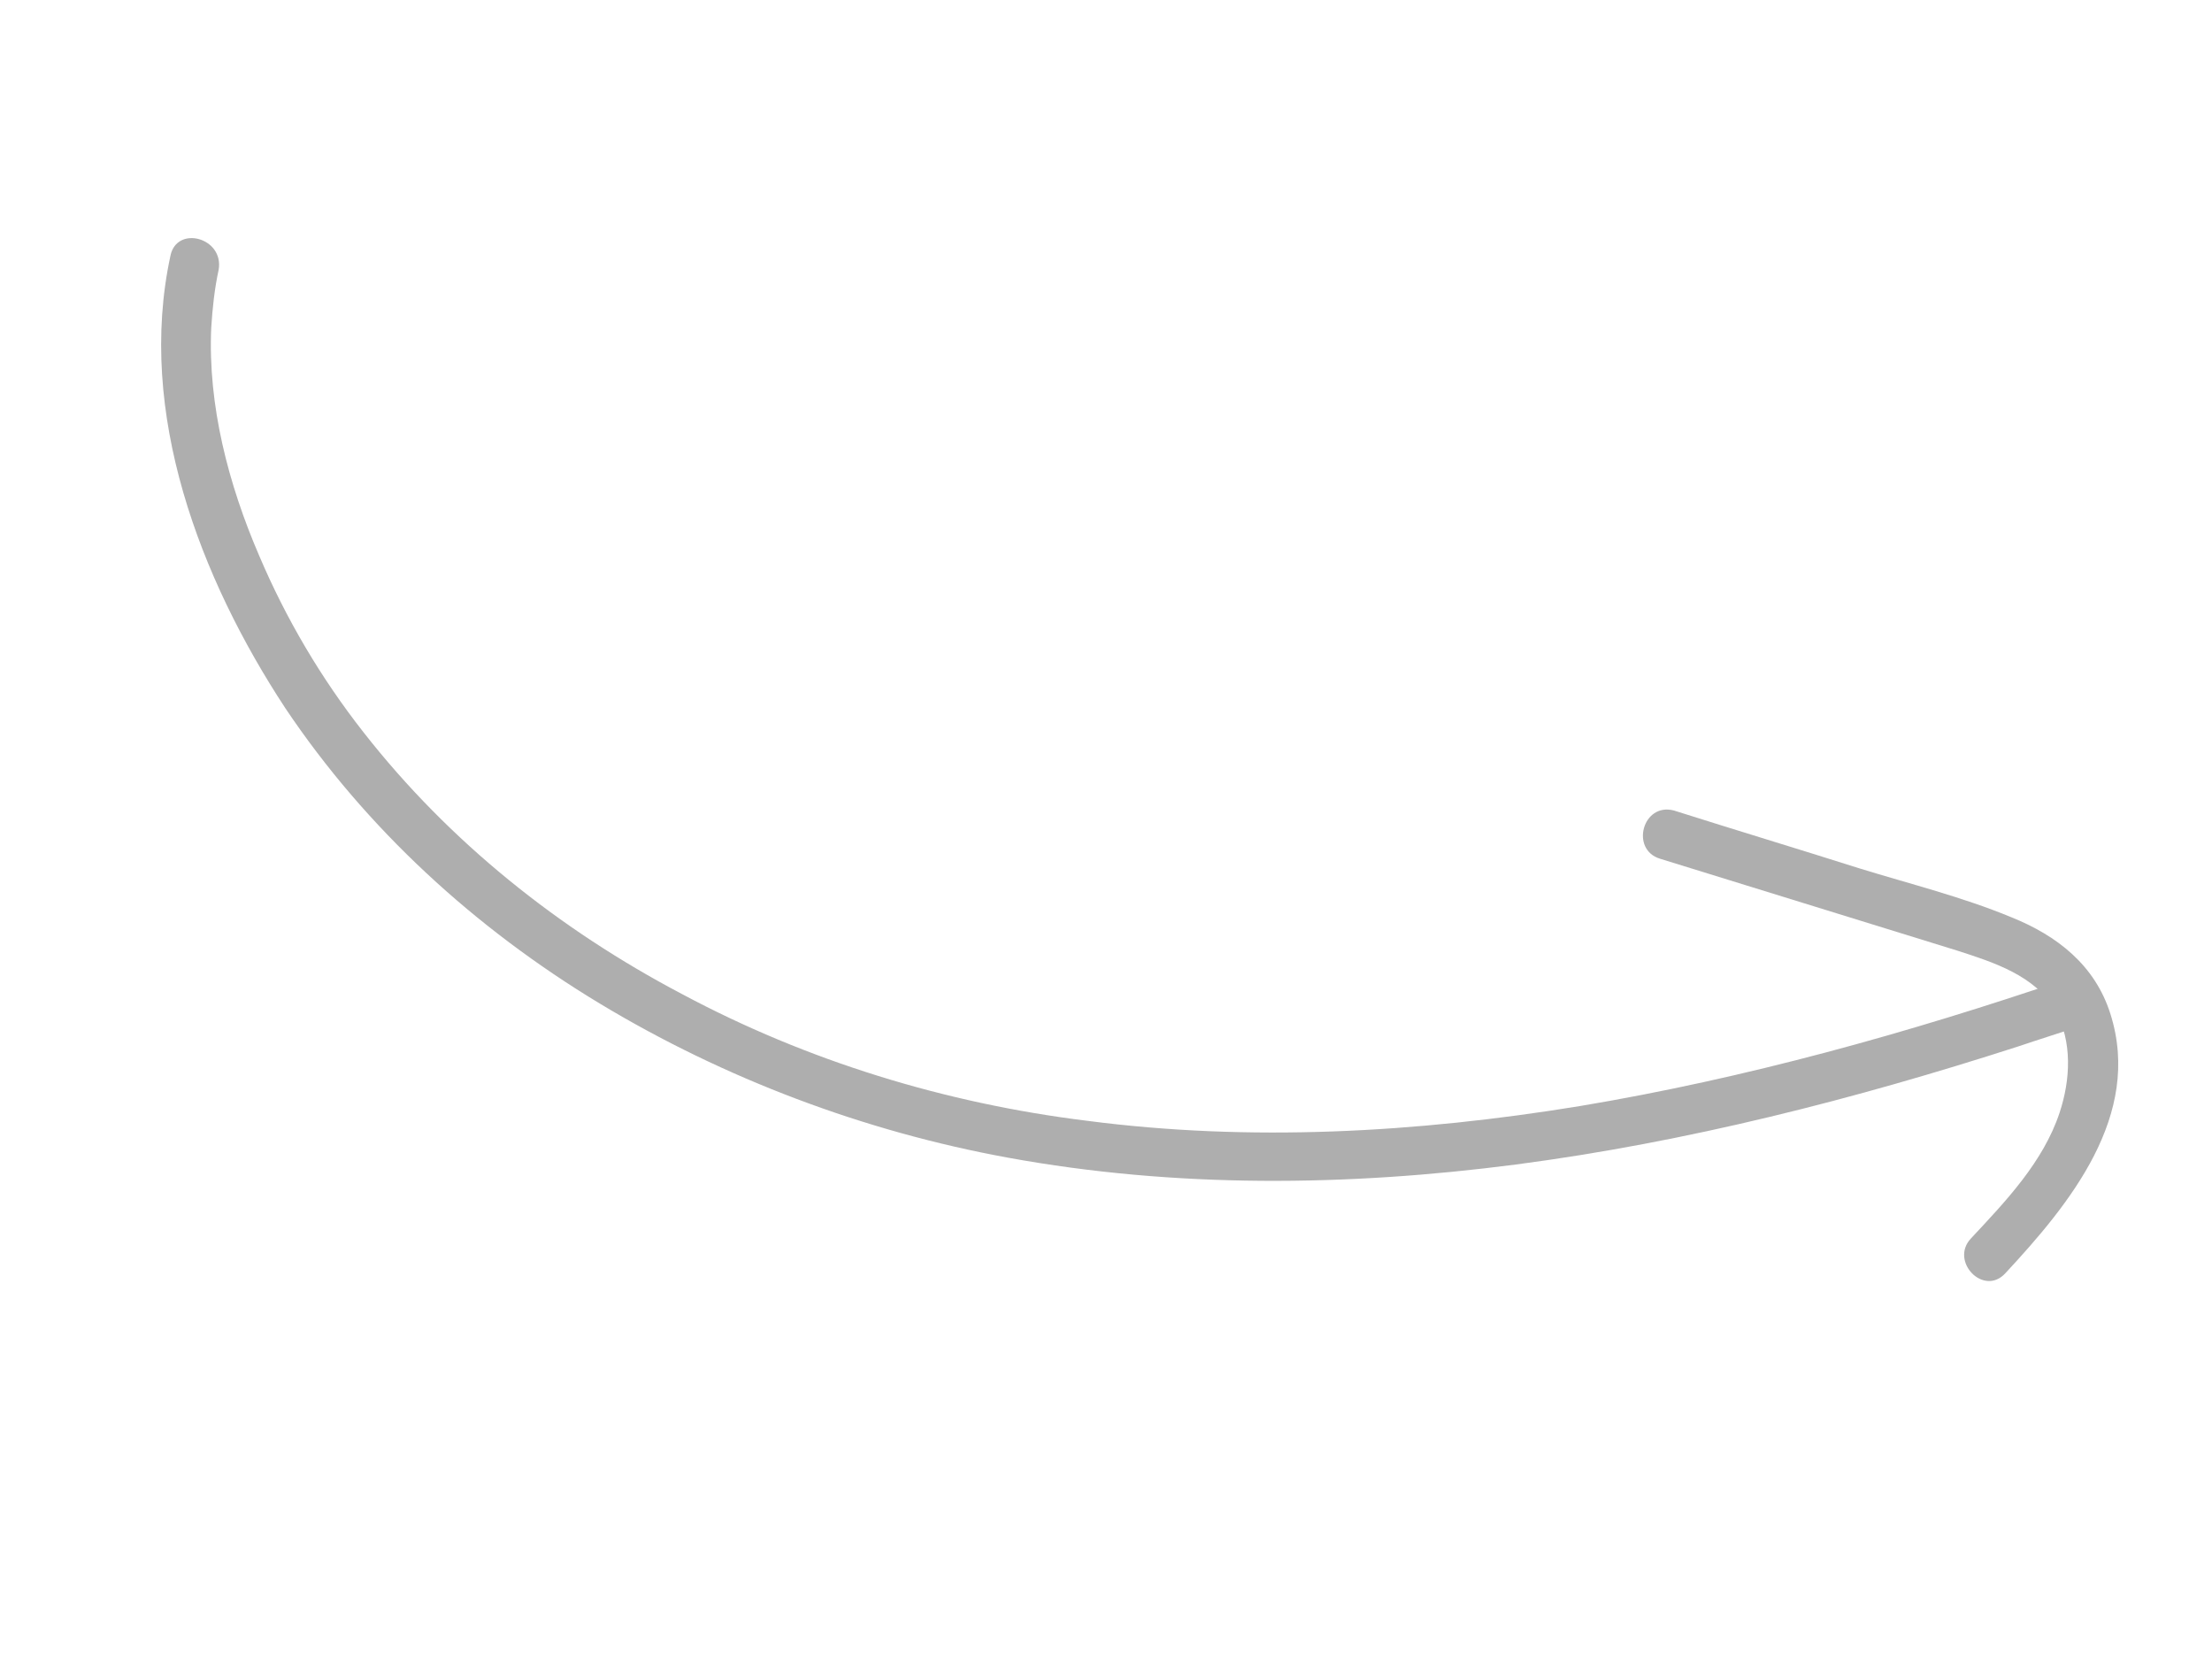 <svg width="130" height="98" viewBox="0 0 130 98" fill="none" xmlns="http://www.w3.org/2000/svg">
<g clip-path="url(#clip0_1547_4905)">
<path d="M10.016 15.033C8.023 24.257 11.759 33.998 16.778 41.629C21.527 48.708 27.923 54.553 35.24 58.968C42.558 63.383 50.768 66.481 59.214 68.026C69.087 69.833 79.174 69.722 89.099 68.431C99.15 67.113 108.983 64.599 118.615 61.493C119.8 61.092 121.041 60.706 122.226 60.305C124.004 59.704 123.251 56.928 121.473 57.529C112.12 60.71 102.607 63.37 92.831 65.001C83.253 66.565 73.467 67.116 63.865 65.86C55.579 64.837 47.443 62.358 40.061 58.404C32.873 54.622 26.409 49.478 21.369 43.039C18.87 39.855 16.811 36.37 15.232 32.654C13.423 28.458 12.211 23.822 12.414 19.267C12.489 18.09 12.606 16.984 12.85 15.852C13.176 13.964 10.383 13.215 10.016 15.033Z" fill="#AEAEAE"/>
<path d="M97.564 50.464C103.368 52.259 109.229 54.069 115.034 55.864C117.183 56.559 119.61 57.33 120.796 59.383C121.803 61.21 121.682 63.452 121.046 65.377C120.085 68.293 117.844 70.625 115.83 72.78C114.573 74.119 116.585 76.215 117.857 74.82C121.643 70.745 125.91 65.543 124.033 59.592C123.127 56.715 120.898 54.981 118.195 53.897C115.34 52.713 112.253 51.946 109.266 51.026C105.625 49.87 102.024 48.786 98.383 47.631C96.539 47.137 95.791 49.929 97.564 50.464Z" fill="#AEAEAE"/>
</g>
<defs>
<clipPath id="clip0_1547_4905">
<rect width="129.384" height="96.591" fill="white" transform="translate(0 0.698)"/>
</clipPath>
</defs>
</svg>
